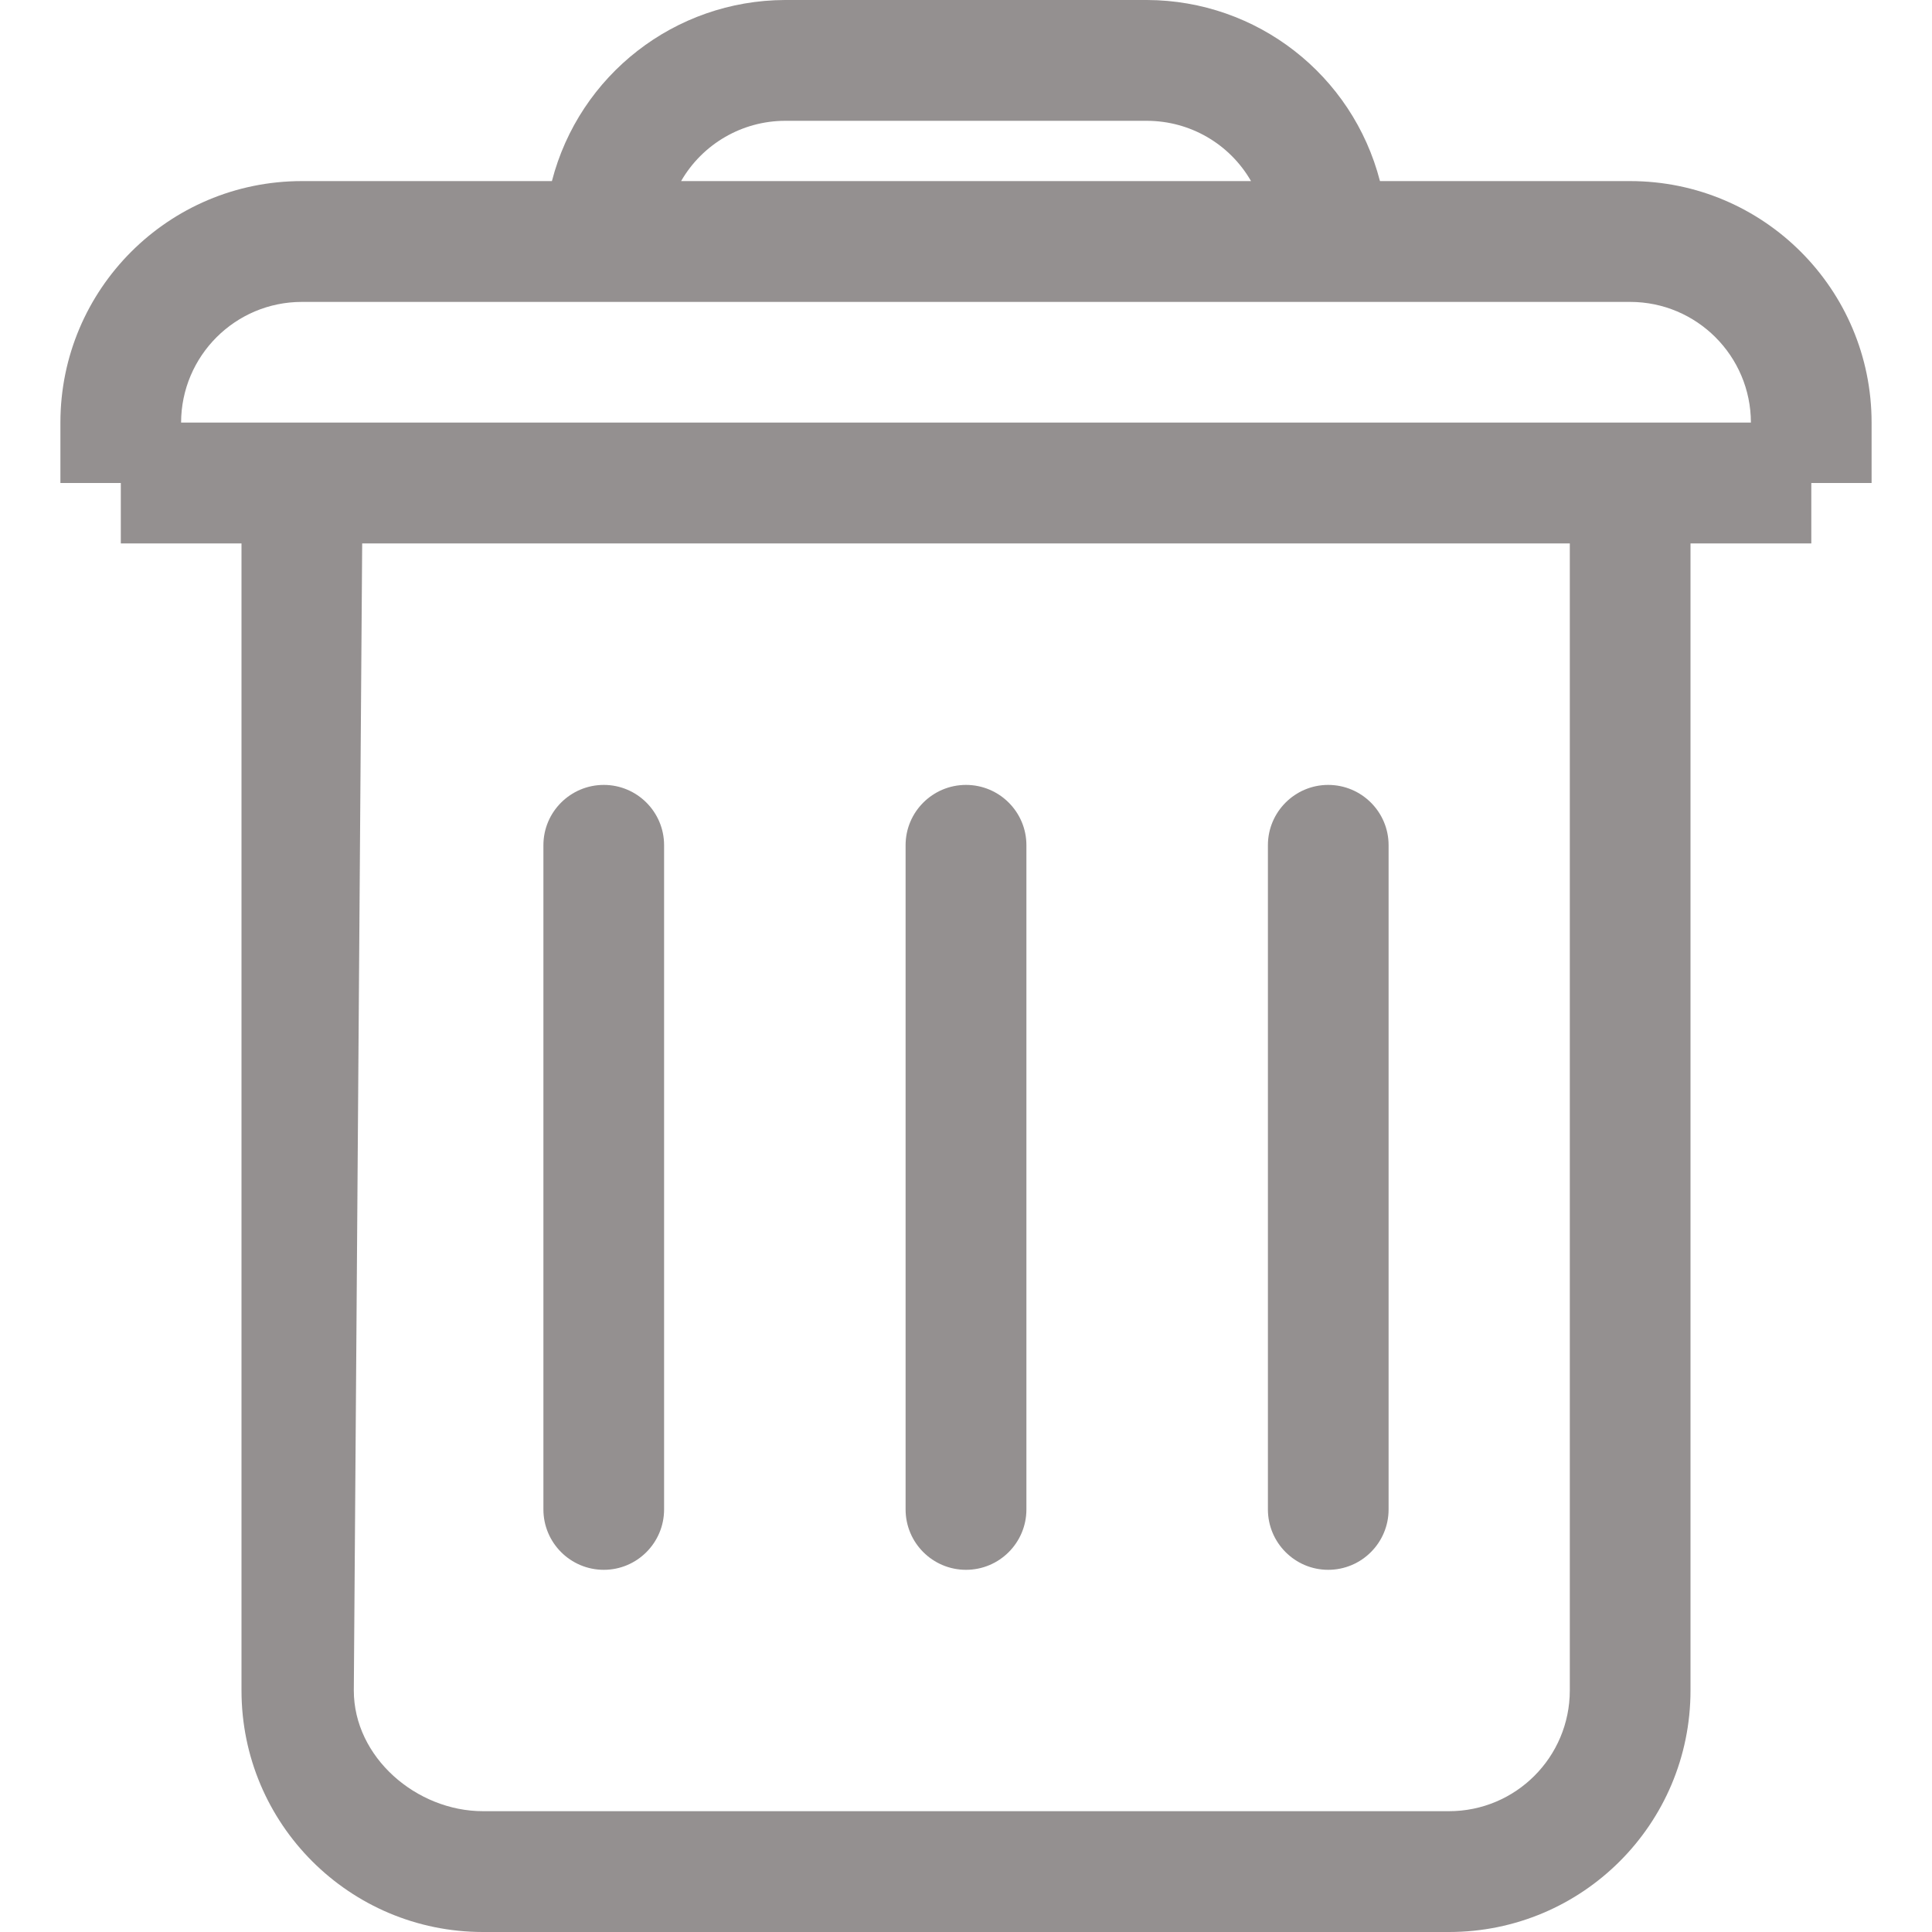 <svg xmlns="http://www.w3.org/2000/svg" xmlns:xlink="http://www.w3.org/1999/xlink" fill="none" version="1.1" width="15" height="15" viewBox="0 0 15 15"><defs><clipPath id="master_svg0_232_1362"><rect x="0" y="0" width="15" height="15" rx="0"/></clipPath></defs><g clip-path="url(#master_svg0_232_1362)"><g><path d="M4.688,12.188C4.946,12.188,5.156,11.978,5.156,11.719L5.156,6.562C5.156,6.304,4.946,6.094,4.688,6.094C4.429,6.094,4.219,6.304,4.219,6.562L4.219,11.719C4.219,11.978,4.429,12.188,4.688,12.188ZM7.5,12.188C7.759,12.188,7.969,11.978,7.969,11.719L7.969,6.562C7.969,6.304,7.759,6.094,7.5,6.094C7.241,6.094,7.031,6.304,7.031,6.562L7.031,11.719C7.031,11.978,7.241,12.188,7.5,12.188ZM10.312,12.188C10.571,12.188,10.781,11.978,10.781,11.719L10.781,6.562C10.781,6.304,10.571,6.094,10.312,6.094C10.054,6.094,9.844,6.304,9.844,6.562L9.844,11.719C9.844,11.978,10.054,12.188,10.312,12.188ZM12.656,1.406L10.714,1.406C10.501,0.581,9.759,0.003,8.906,0L6.094,0C5.241,0.003,4.498,0.581,4.285,1.406L2.344,1.406C1.308,1.406,0.469,2.246,0.469,3.281L0.469,3.75L0.938,3.75L0.938,4.219L1.875,4.219L1.875,13.125C1.875,14.161,2.714,15,3.75,15L11.25,15C12.286,15,13.125,14.161,13.125,13.125L13.125,4.219L14.063,4.219L14.063,3.75L14.531,3.75L14.531,3.281C14.531,2.246,13.692,1.406,12.656,1.406ZM6.094,0.938L8.906,0.938C9.24,0.939,9.547,1.117,9.713,1.406L5.288,1.406C5.454,1.118,5.761,0.939,6.094,0.938ZM12.188,13.125C12.187,13.643,11.768,14.062,11.25,14.062L3.75,14.062C3.233,14.062,2.747,13.643,2.747,13.125L2.812,4.219L12.188,4.219L12.188,13.125ZM1.406,3.281C1.407,2.764,1.826,2.344,2.344,2.344L12.656,2.344C13.174,2.344,13.593,2.764,13.594,3.281L1.406,3.281Z" fill="#949090" fill-opacity="1"/></g></g></svg>